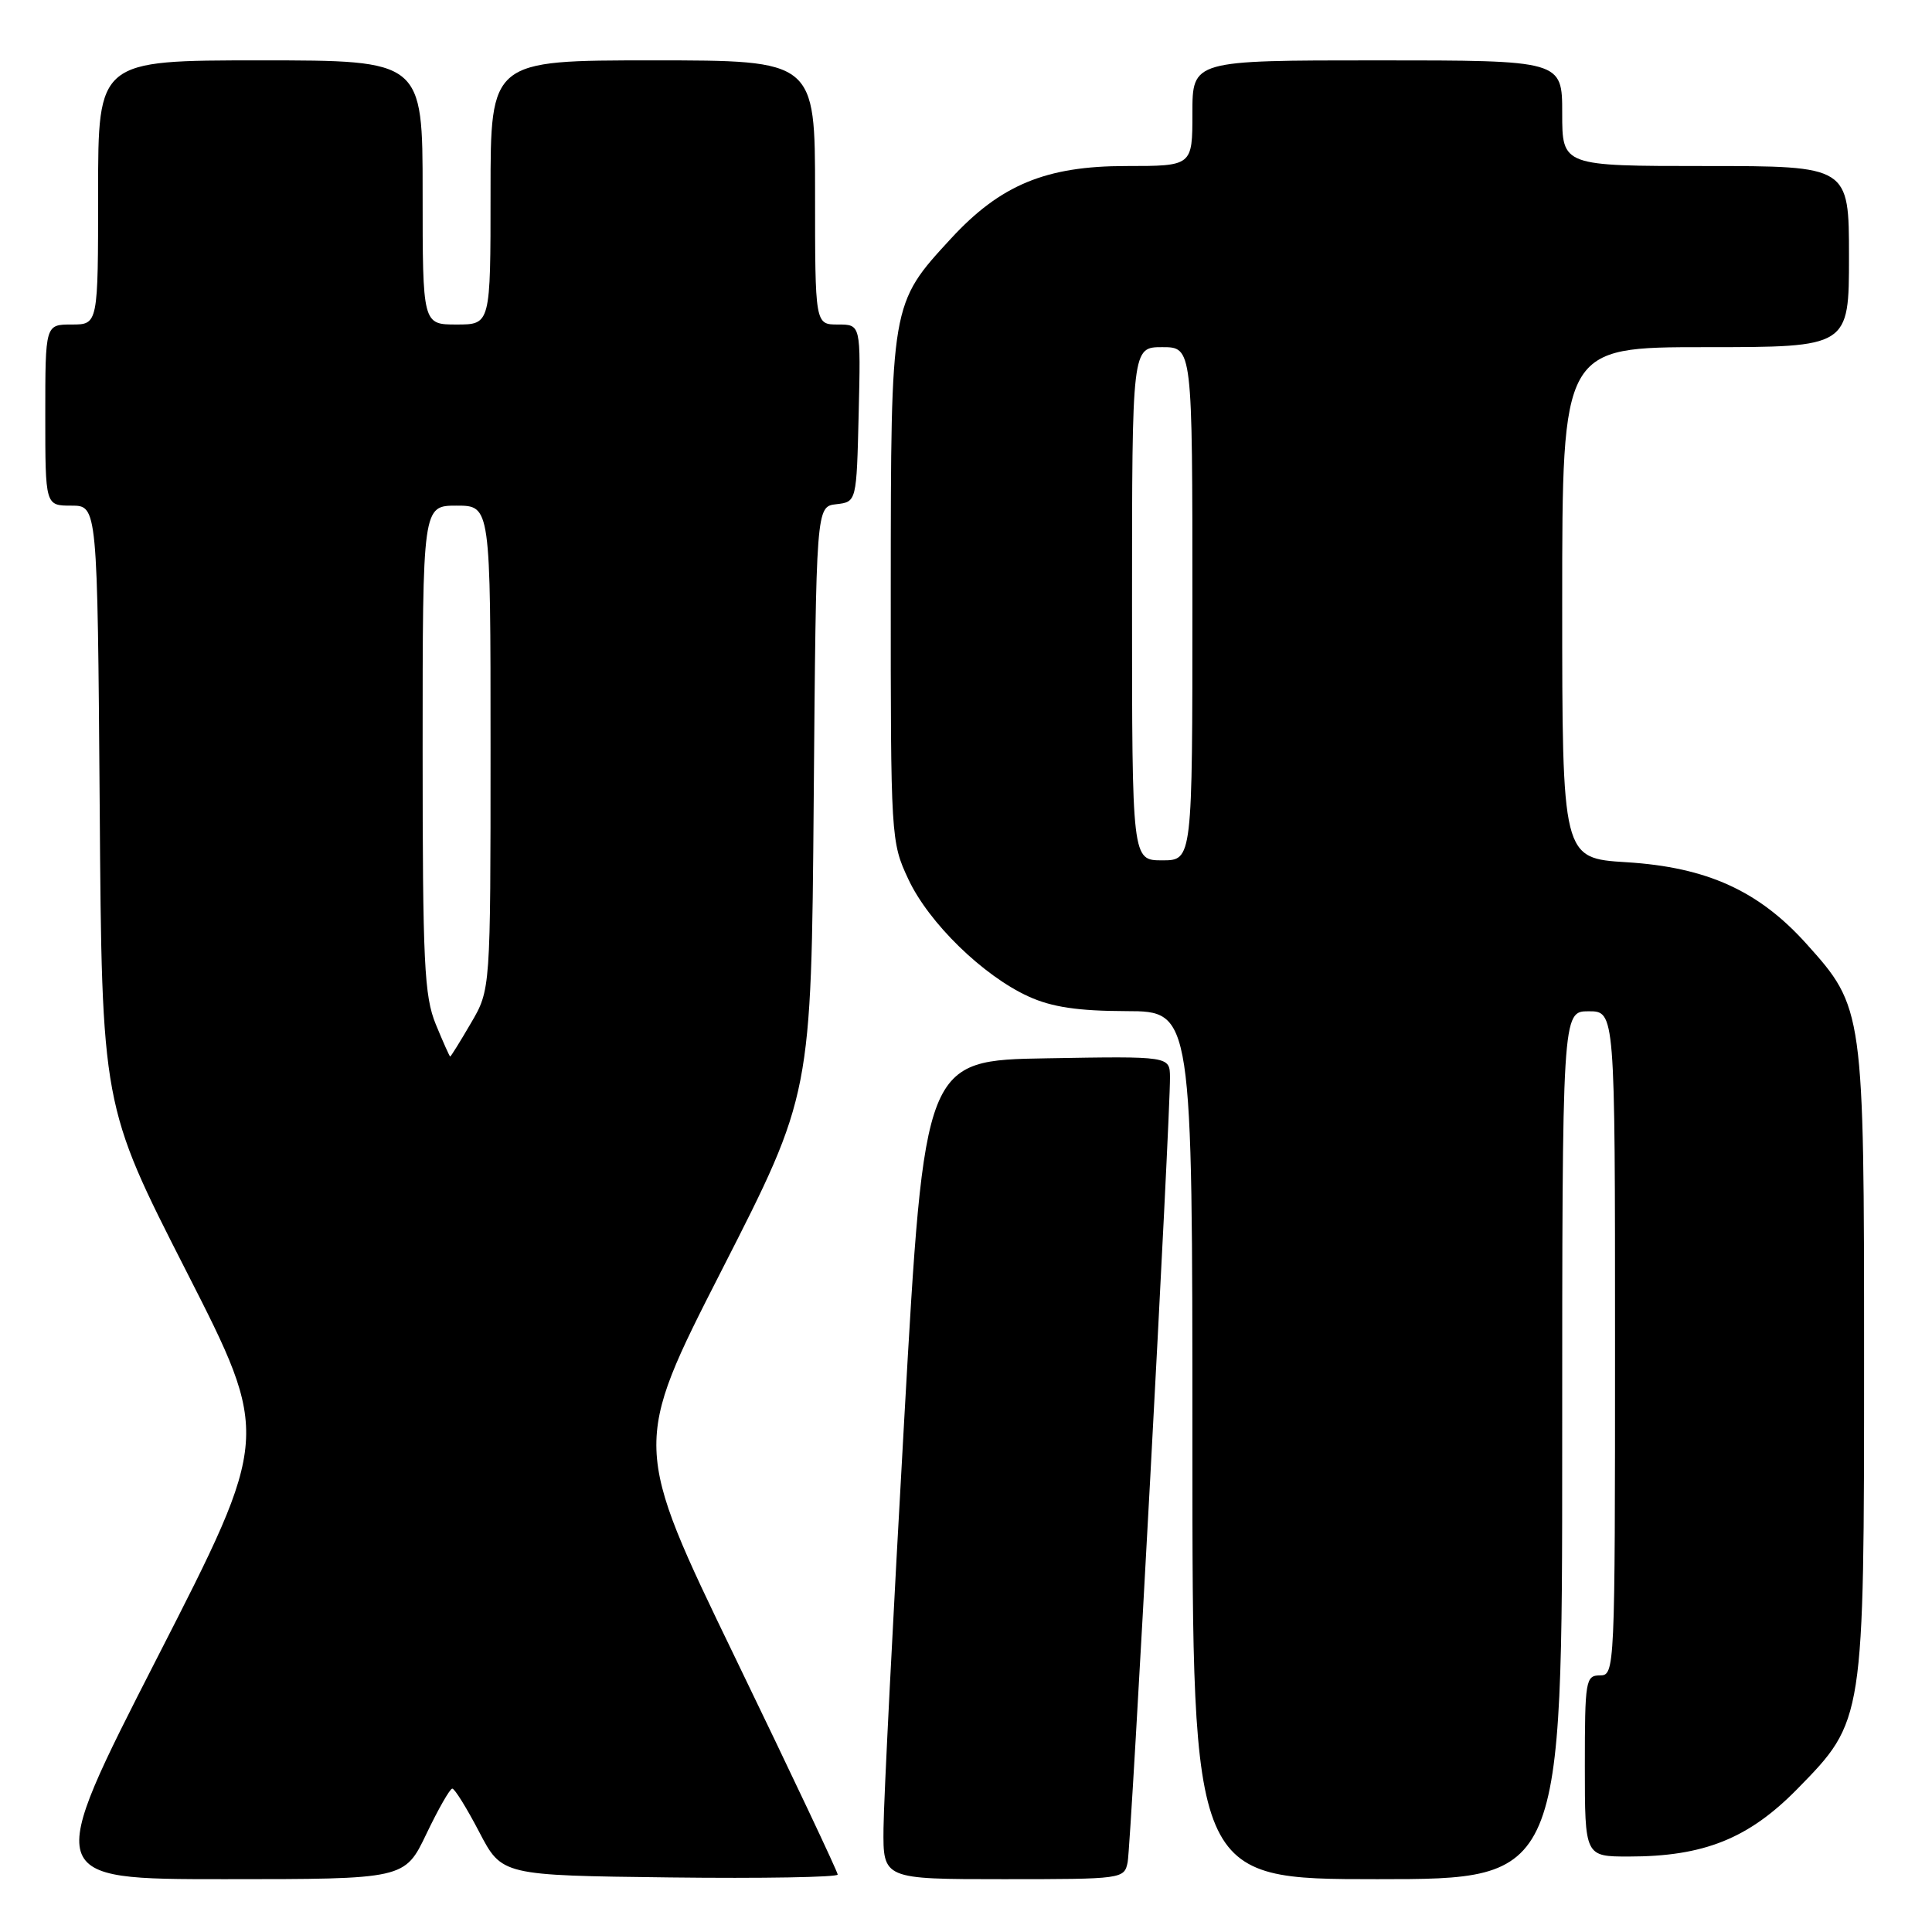 <?xml version="1.0" encoding="UTF-8" standalone="no"?>
<!DOCTYPE svg PUBLIC "-//W3C//DTD SVG 1.1//EN" "http://www.w3.org/Graphics/SVG/1.1/DTD/svg11.dtd" >
<svg xmlns="http://www.w3.org/2000/svg" xmlns:xlink="http://www.w3.org/1999/xlink" version="1.1" viewBox="0 0 256 256">
 <g >
 <path fill="currentColor"
d=" M 56.50 243.00 C 58.08 239.70 59.62 237.00 59.93 237.00 C 60.25 237.00 61.85 239.59 63.50 242.75 C 66.50 248.50 66.50 248.50 88.75 248.77 C 100.99 248.92 111.00 248.74 111.00 248.39 C 111.00 248.03 104.88 235.08 97.40 219.62 C 83.80 191.50 83.80 191.50 95.65 168.27 C 107.50 145.05 107.50 145.05 107.82 106.08 C 108.14 67.12 108.14 67.12 110.82 66.81 C 113.50 66.50 113.50 66.50 113.78 54.75 C 114.06 43.00 114.06 43.00 111.03 43.00 C 108.00 43.00 108.00 43.00 108.00 25.50 C 108.00 8.00 108.00 8.00 86.50 8.00 C 65.00 8.00 65.00 8.00 65.00 25.50 C 65.00 43.00 65.00 43.00 60.50 43.00 C 56.00 43.00 56.00 43.00 56.00 25.50 C 56.00 8.00 56.00 8.00 34.50 8.00 C 13.00 8.00 13.00 8.00 13.00 25.50 C 13.00 43.00 13.00 43.00 9.50 43.00 C 6.00 43.00 6.00 43.00 6.00 55.00 C 6.00 67.00 6.00 67.00 9.46 67.00 C 12.91 67.00 12.91 67.00 13.21 106.75 C 13.50 146.50 13.50 146.50 24.67 168.41 C 35.84 190.32 35.84 190.32 20.83 219.66 C 5.83 249.00 5.83 249.00 29.73 249.00 C 53.63 249.00 53.63 249.00 56.50 243.00 Z  M 149.42 246.75 C 149.87 244.50 155.08 147.94 155.03 142.73 C 155.00 139.95 155.00 139.95 138.75 140.23 C 122.50 140.50 122.50 140.50 119.82 188.00 C 118.34 214.12 117.10 238.54 117.07 242.25 C 117.00 249.00 117.00 249.00 132.98 249.00 C 148.75 249.00 148.97 248.97 149.42 246.75 Z  M 207.00 191.50 C 207.00 134.00 207.00 134.00 210.50 134.00 C 214.00 134.00 214.00 134.00 214.00 178.00 C 214.00 221.33 213.97 222.00 212.00 222.00 C 210.11 222.00 210.00 222.67 210.00 234.00 C 210.00 246.00 210.00 246.00 215.82 246.00 C 225.79 246.00 231.71 243.62 238.18 237.02 C 247.01 228.00 247.00 228.09 247.00 180.00 C 247.00 133.83 246.95 133.50 239.36 125.06 C 233.04 118.03 226.17 114.91 215.52 114.25 C 207.00 113.72 207.00 113.72 207.00 79.86 C 207.00 46.00 207.00 46.00 226.00 46.00 C 245.00 46.00 245.00 46.00 245.00 34.00 C 245.00 22.00 245.00 22.00 226.00 22.00 C 207.00 22.00 207.00 22.00 207.00 15.00 C 207.00 8.00 207.00 8.00 182.50 8.00 C 158.00 8.00 158.00 8.00 158.00 15.00 C 158.00 22.00 158.00 22.00 149.20 22.00 C 138.59 22.00 132.56 24.50 126.01 31.61 C 118.02 40.27 118.05 40.15 118.03 78.00 C 118.02 111.04 118.05 111.57 120.36 116.50 C 123.06 122.28 130.27 129.31 136.31 132.05 C 139.39 133.45 142.82 133.96 149.25 133.98 C 158.00 134.00 158.00 134.00 158.00 191.50 C 158.00 249.00 158.00 249.00 182.50 249.00 C 207.00 249.00 207.00 249.00 207.00 191.50 Z  M 57.75 135.74 C 56.21 131.98 56.00 127.66 56.00 99.24 C 56.00 67.00 56.00 67.00 60.50 67.00 C 65.00 67.00 65.00 67.00 65.00 99.07 C 65.00 131.14 65.00 131.14 62.40 135.57 C 60.98 138.01 59.74 140.00 59.65 140.00 C 59.57 139.99 58.71 138.08 57.75 135.74 Z  M 150.00 80.00 C 150.00 46.00 150.00 46.00 154.00 46.00 C 158.00 46.00 158.00 46.00 158.00 80.00 C 158.00 114.00 158.00 114.00 154.00 114.00 C 150.00 114.00 150.00 114.00 150.00 80.00 Z "/>
</g>
</svg>